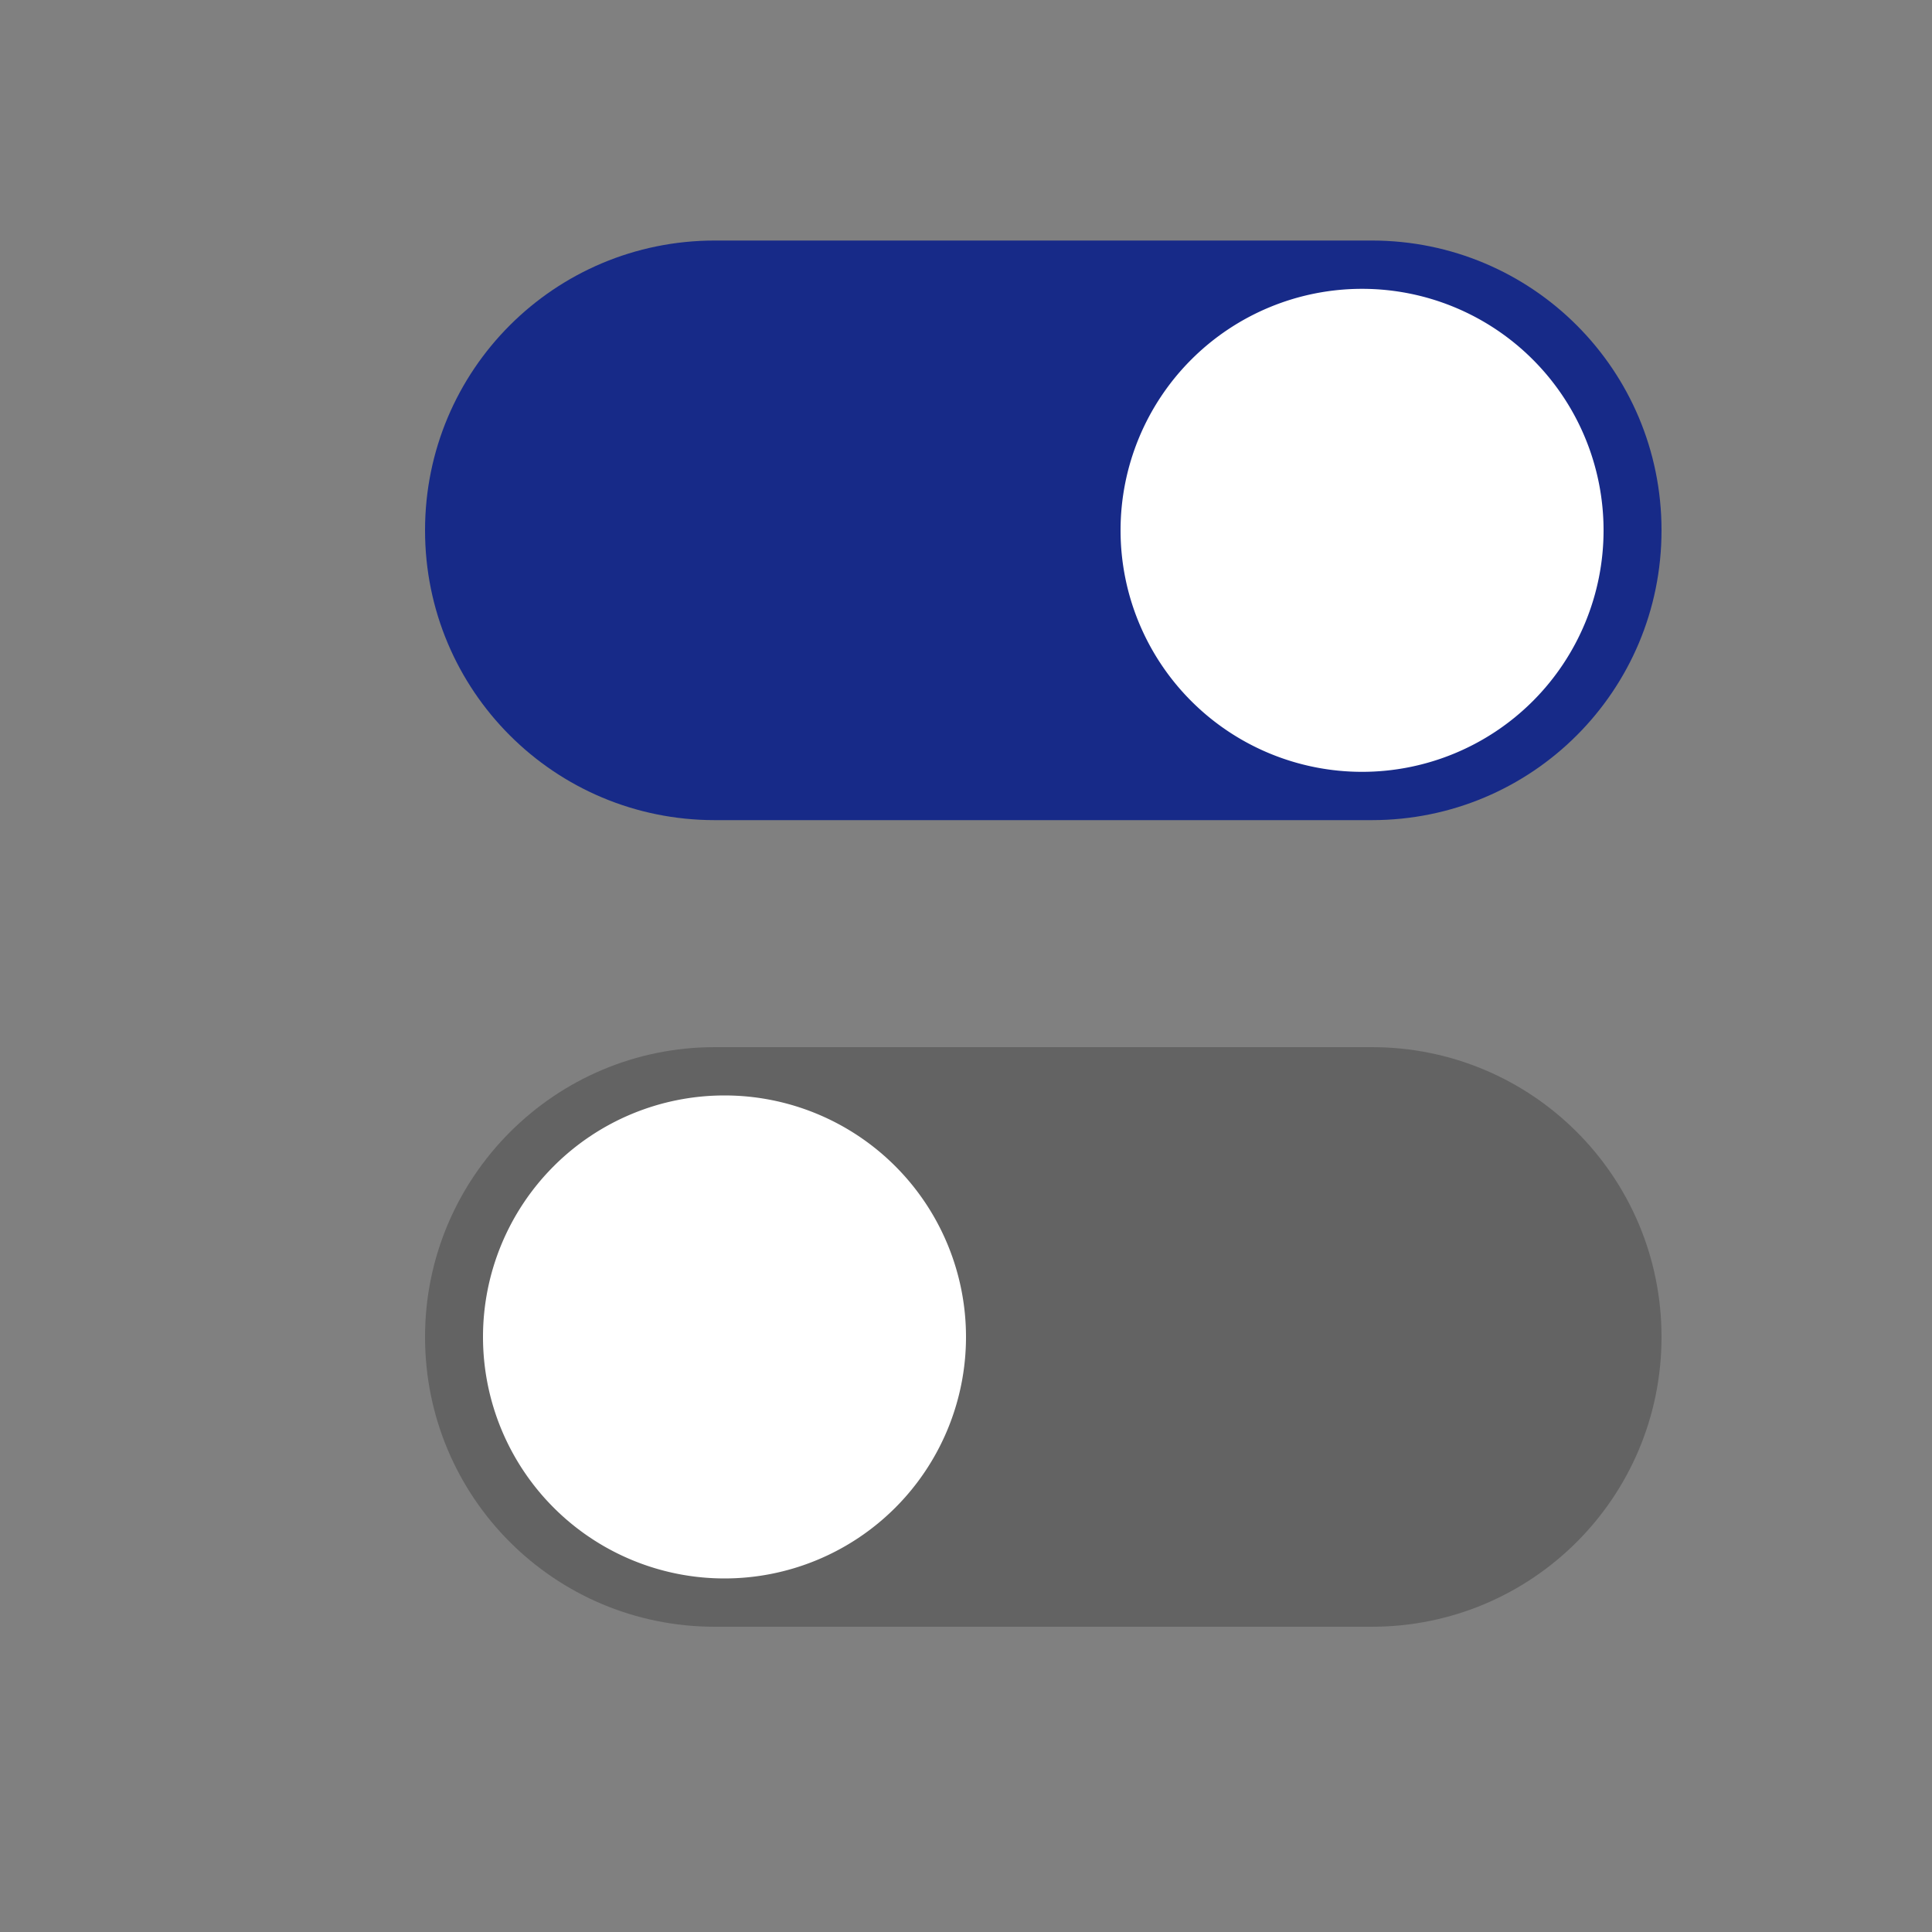 <?xml version="1.0" standalone="no"?><!DOCTYPE svg PUBLIC "-//W3C//DTD SVG 1.1//EN" "http://www.w3.org/Graphics/SVG/1.1/DTD/svg11.dtd"><svg t="1640748165838" class="icon" viewBox="0 0 1024 1024" version="1.1" xmlns="http://www.w3.org/2000/svg" p-id="10573" xmlns:xlink="http://www.w3.org/1999/xlink" width="50" height="50"><rect x="0" y="0" width="1024" height="1024" fill="#808080" stroke="none"/><defs><style type="text/css"></style></defs><path d="M727.04 434.688H378.88c-84.992 0-153.6-68.608-153.6-153.6s68.608-153.6 153.6-153.6h348.16c84.992 0 153.6 68.608 153.6 153.6s-68.608 153.6-153.6 153.6z" fill="#172A88" p-id="10574"></path><path d="M721.92 281.088m-128 0a128 128 0 1 0 256 0 128 128 0 1 0-256 0Z" fill="#FFFFFF" p-id="10575"></path><path d="M378.88 555.008h348.16c84.992 0 153.6 68.608 153.6 153.6s-68.608 153.6-153.6 153.6H378.88c-84.992 0-153.6-68.608-153.6-153.6 0-84.48 68.608-153.6 153.6-153.6z" fill="#636363" p-id="10576"></path><path d="M384 708.608m-128 0a128 128 0 1 0 256 0 128 128 0 1 0-256 0Z" fill="#FFFFFF" p-id="10577"></path></svg>